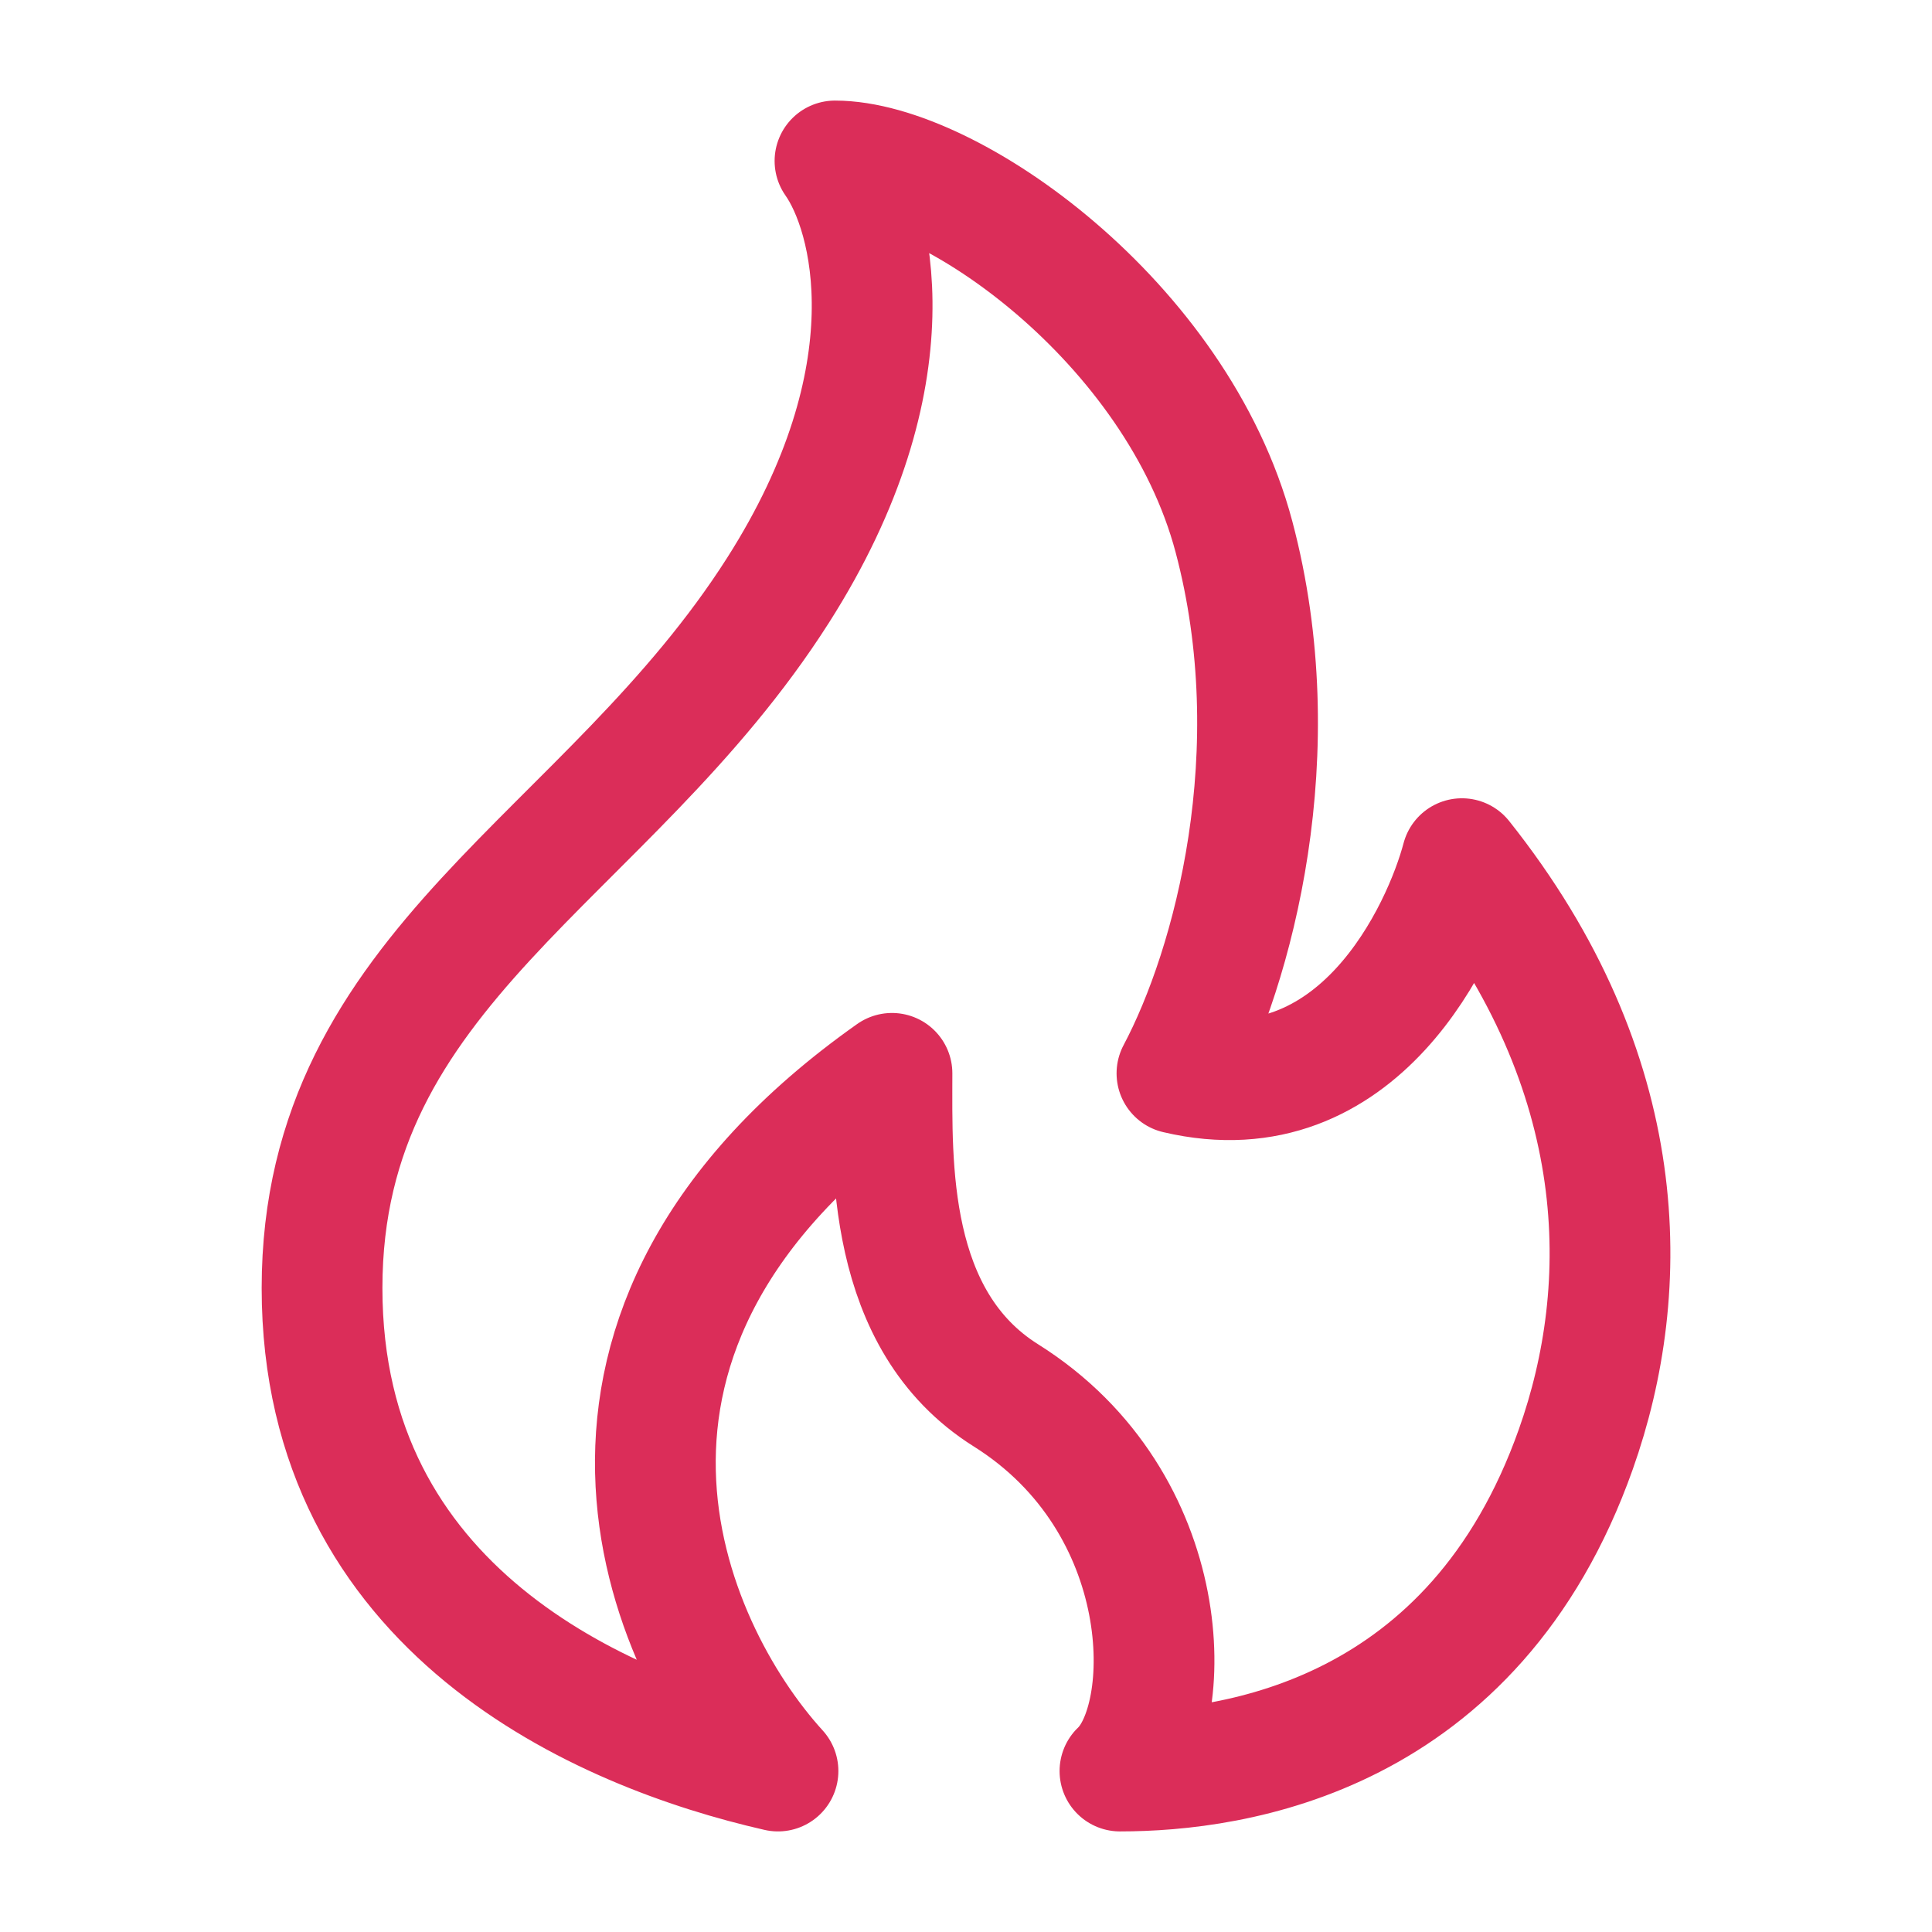 <svg width="16" height="16" viewBox="0 0 16 16" fill="none" xmlns="http://www.w3.org/2000/svg">
<path d="M6.443 4.889C7.576 3.111 7.229 1.778 6.915 1.333C7.859 1.333 9.747 2.667 10.219 4.445C10.691 6.222 10.219 8 9.747 8.889C11.257 9.245 11.95 7.704 12.107 7.111C13.523 8.889 13.523 10.667 13.051 12C12.207 14.385 10.219 14.667 9.275 14.667C9.747 14.222 9.747 12.445 8.331 11.556C7.337 10.932 7.387 9.63 7.387 8.889C4.366 11.022 5.499 13.63 6.443 14.667C4.979 14.334 2.667 13.334 2.667 10.667C2.667 8 5.027 7.111 6.443 4.889Z" stroke="#DB2D59" stroke-linecap="round" stroke-linejoin="round"/>
</svg>
